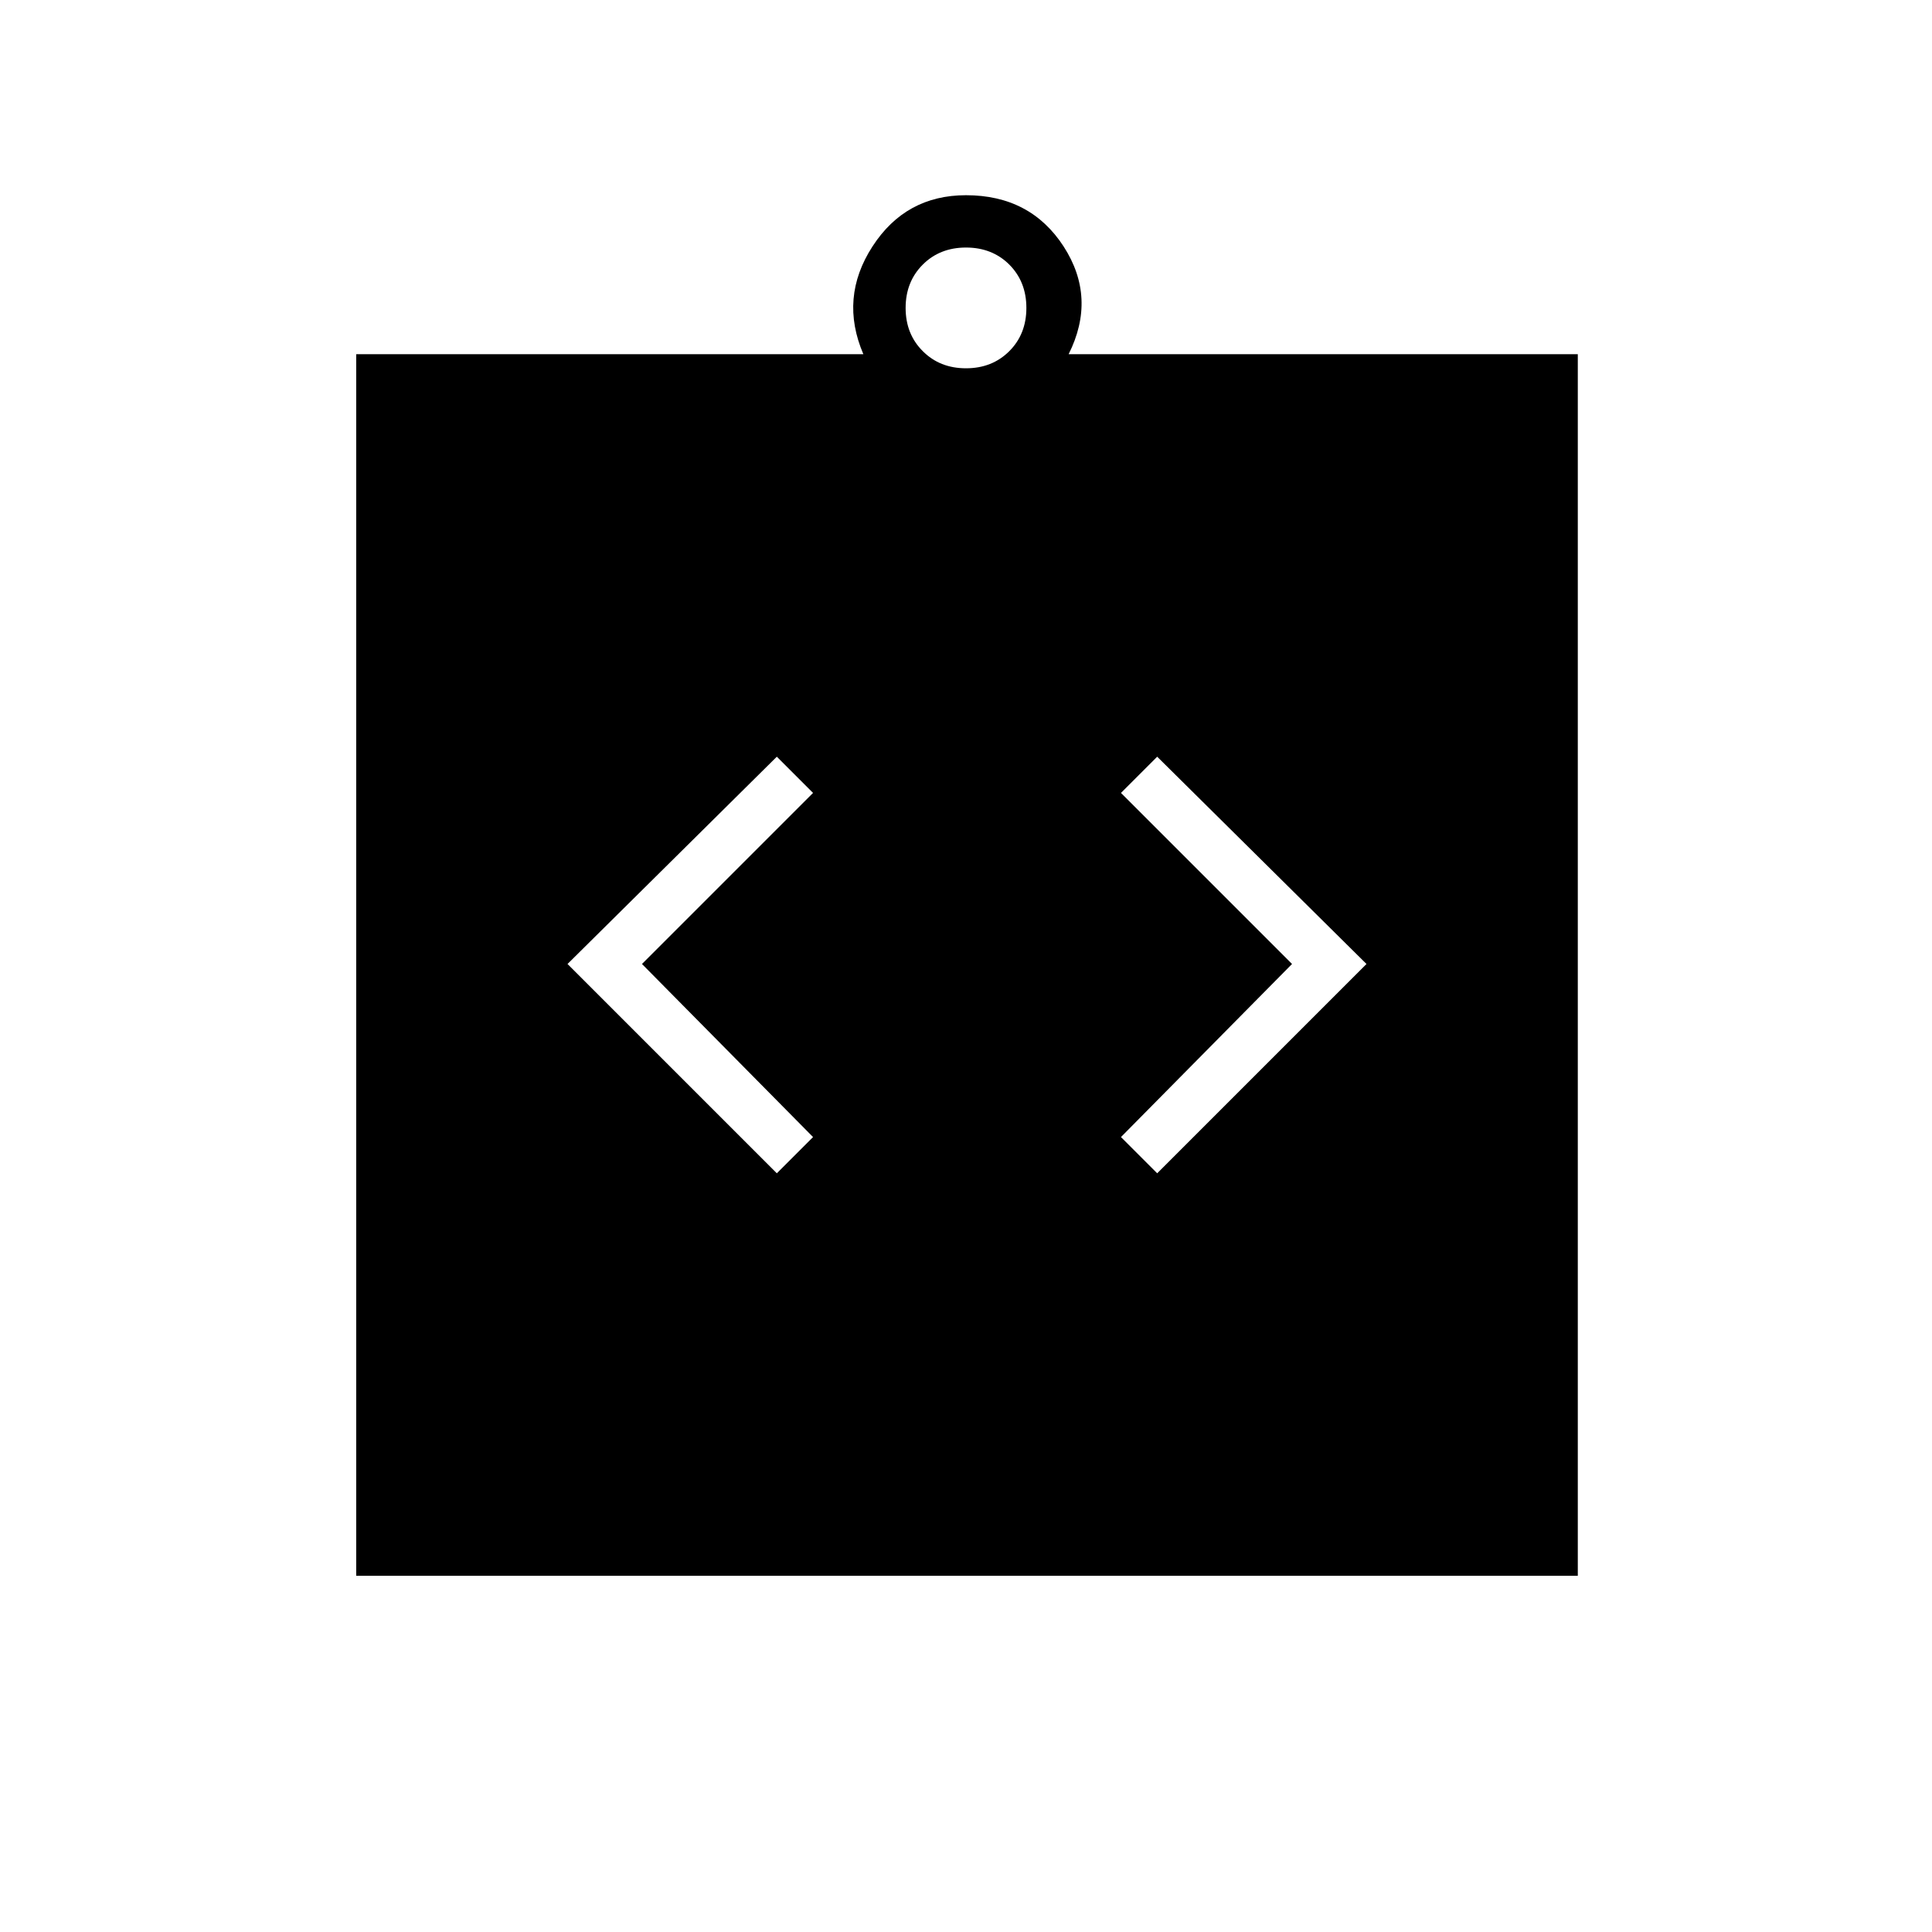 <svg xmlns="http://www.w3.org/2000/svg" height="24" width="24"><path d="M9.65 14.575 10.1 14.125 7.975 11.975 10.1 9.85 9.65 9.4 7.05 11.975ZM14.375 14.575 16.975 11.975 14.375 9.4 13.925 9.85 16.05 11.975 13.925 14.125ZM4.425 19.575V4.4H10.725Q10.425 3.7 10.838 3.062Q11.25 2.425 12 2.425Q12.8 2.425 13.213 3.062Q13.625 3.7 13.275 4.4H19.6V19.575ZM12 4.575Q12.325 4.575 12.538 4.362Q12.75 4.15 12.75 3.825Q12.75 3.5 12.538 3.287Q12.325 3.075 12 3.075Q11.675 3.075 11.463 3.287Q11.25 3.5 11.25 3.825Q11.25 4.15 11.463 4.362Q11.675 4.575 12 4.575Z"/></svg>